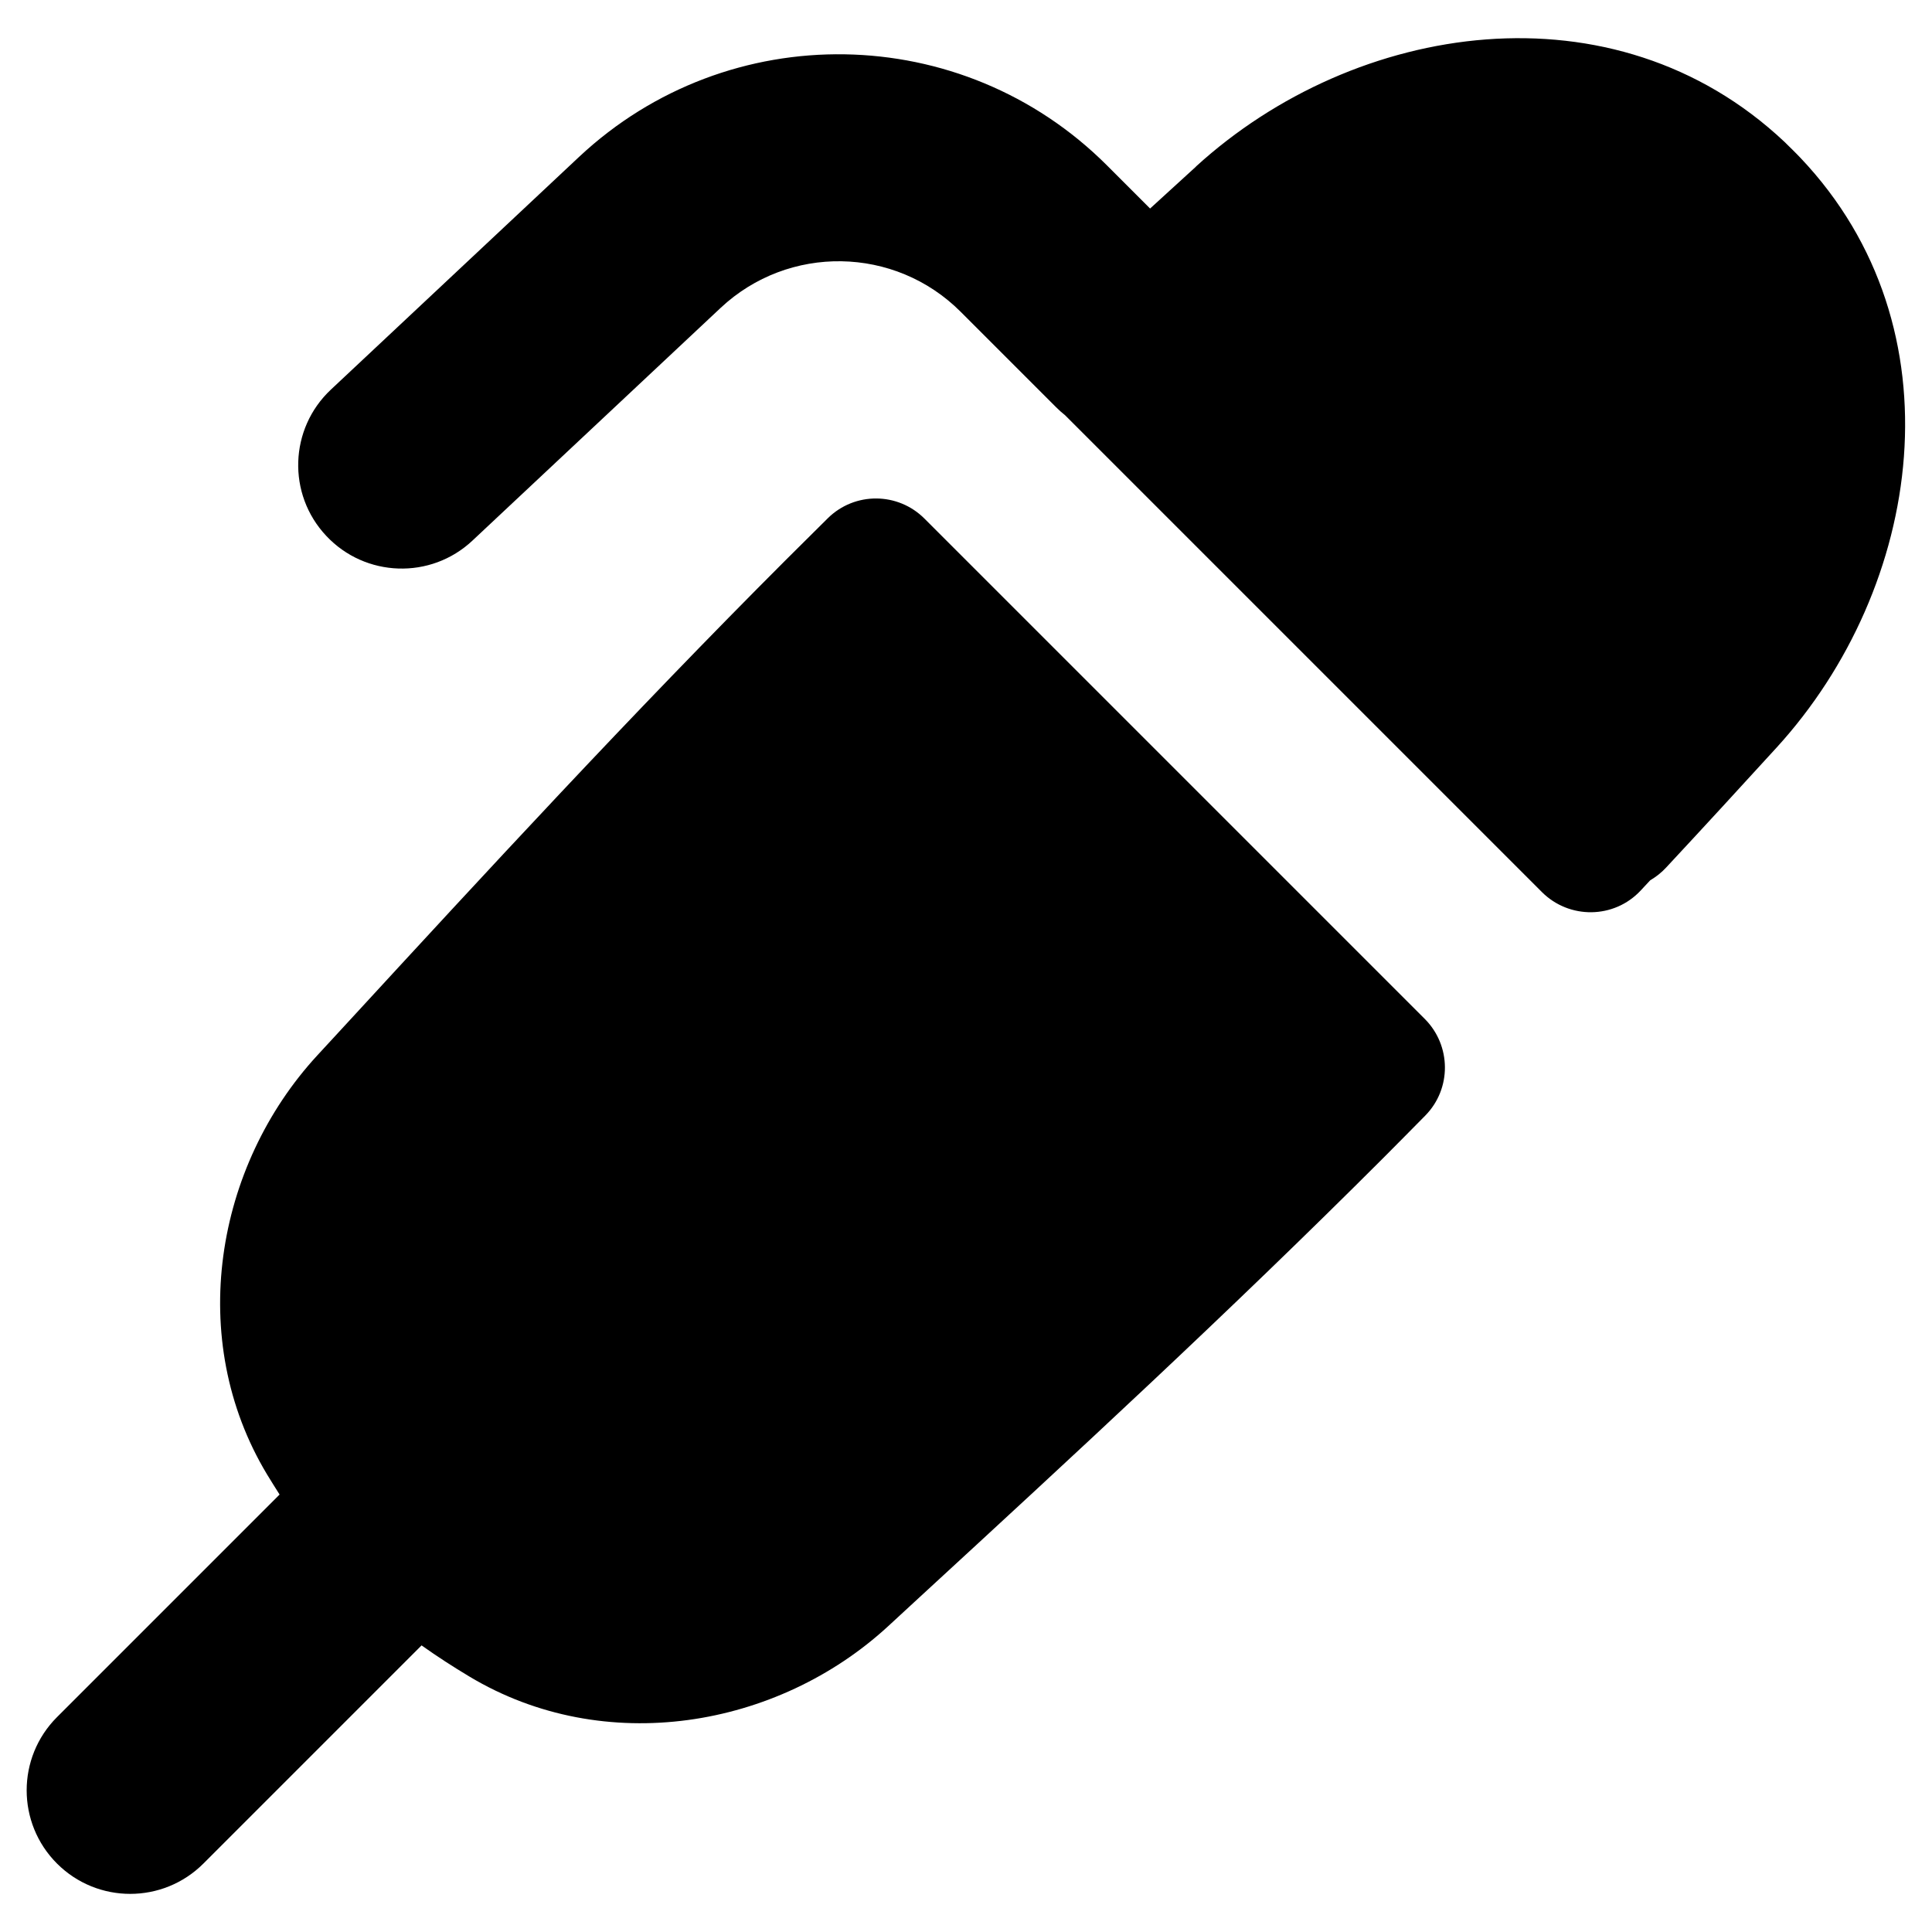 <svg xmlns="http://www.w3.org/2000/svg" fill="none" viewBox="0 0 14 14" id="Pen-1--Streamline-Flex">
  <desc>
    Pen 1 Streamline Icon: https://streamlinehq.com
  </desc>
  <g id="pen-1--content-creation-edit-pen-write">
    <path id="Union" fill="#000000" fill-rule="evenodd" d="M8.667 1.207c-0.111 0.101 -0.222 0.202 -0.333 0.304l-0.312 -0.312C6.972 0.149 5.279 0.122 4.196 1.137L2.398 2.823c-0.302 0.283 -0.318 0.758 -0.034 1.06 0.283 0.302 0.758 0.318 1.06 0.034l1.798 -1.686c0.492 -0.461 1.262 -0.449 1.739 0.028l0.691 0.691c0.021 0.021 0.043 0.041 0.066 0.059L11.173 6.464c0.199 0.199 0.524 0.195 0.716 -0.011 0.023 -0.025 0.046 -0.049 0.069 -0.074 0.042 -0.025 0.081 -0.055 0.115 -0.092 0.272 -0.292 0.539 -0.583 0.802 -0.871 1.057 -1.158 1.343 -3.038 0.172 -4.272 -0.018 -0.018 -0.035 -0.037 -0.054 -0.055 -0.021 -0.021 -0.041 -0.041 -0.062 -0.061 -1.235 -1.163 -3.109 -0.876 -4.265 0.179ZM3.055 11.923l-1.581 1.581c-0.293 0.293 -0.768 0.293 -1.061 0 -0.293 -0.293 -0.293 -0.768 0 -1.061l1.613 -1.613c-0.031 -0.049 -0.062 -0.098 -0.091 -0.146 -0.59 -0.98 -0.376 -2.233 0.364 -3.036l0.214 -0.232c1.006 -1.093 2.057 -2.234 3.181 -3.358 0.101 -0.101 0.203 -0.202 0.305 -0.303 0.195 -0.192 0.508 -0.19 0.701 0.004l3.624 3.624c0.193 0.193 0.196 0.506 0.004 0.701 -0.1 0.102 -0.201 0.203 -0.302 0.305 -1.124 1.124 -2.265 2.175 -3.358 3.181l-0.232 0.214c-0.802 0.739 -2.056 0.953 -3.036 0.364 -0.115 -0.069 -0.23 -0.143 -0.344 -0.224Z" clip-rule="evenodd" stroke-width="1"></path>
  </g>
</svg>